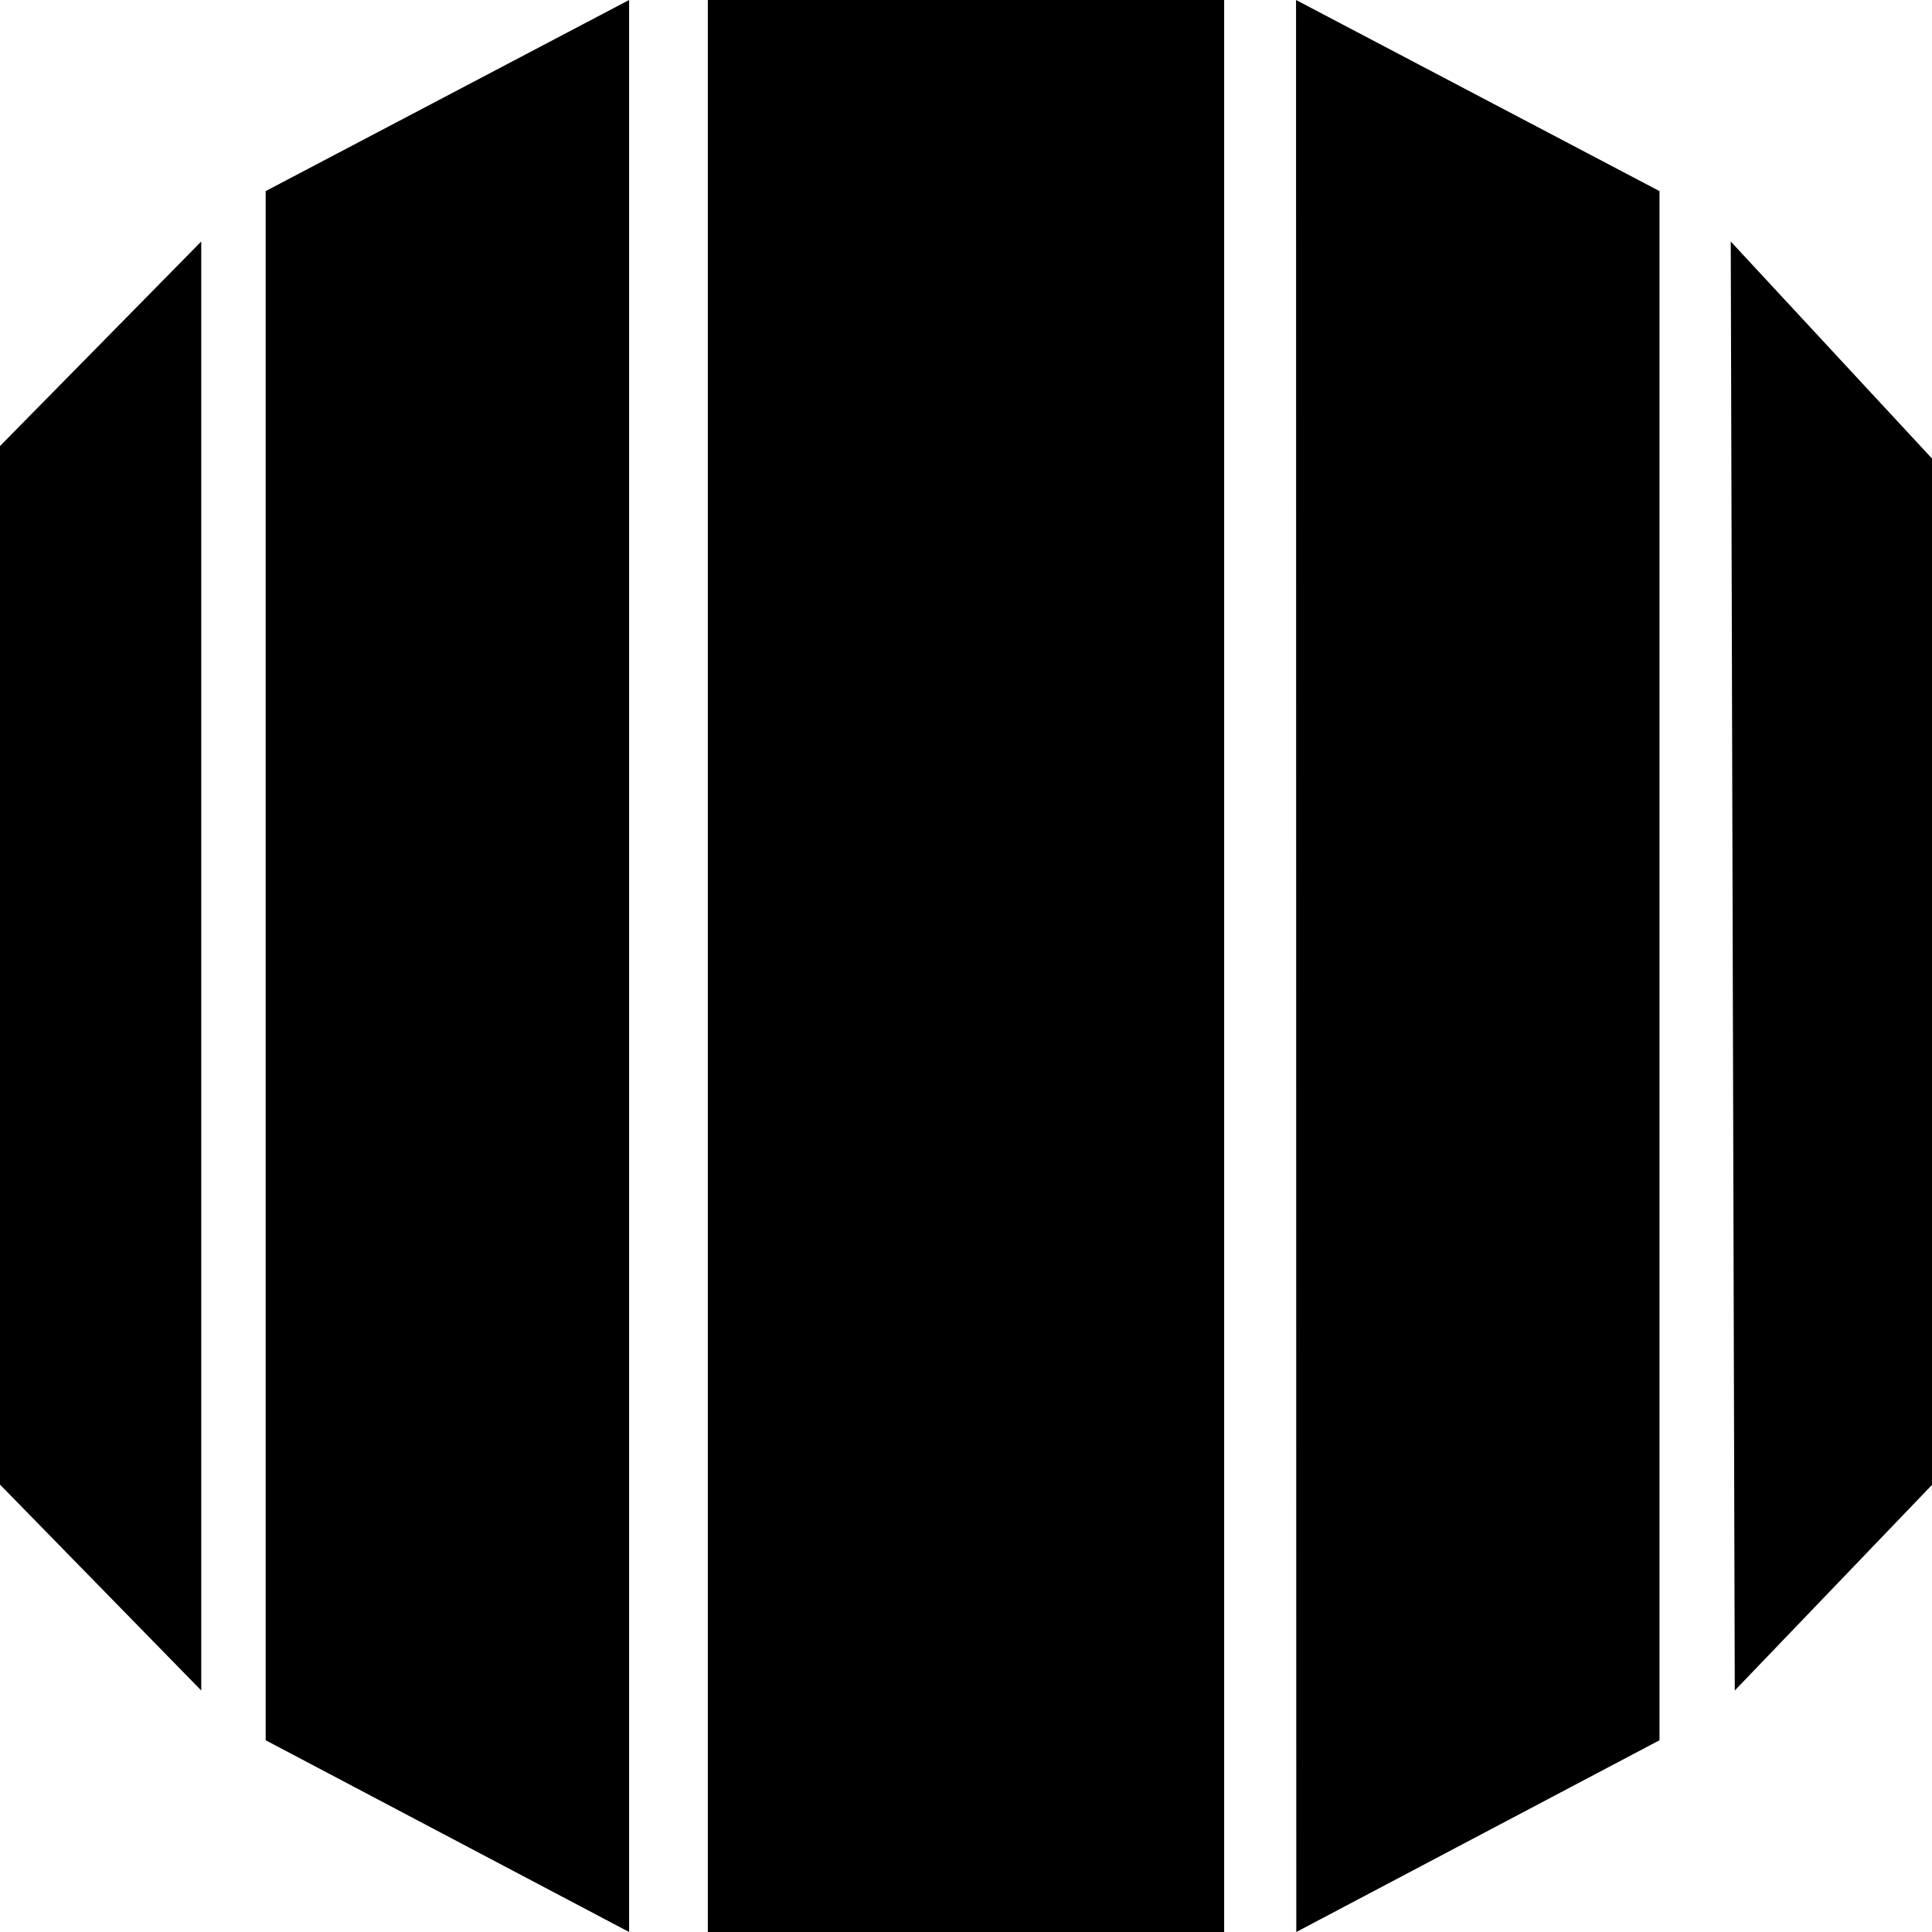 <svg viewBox="0 0 24 24" xmlns="http://www.w3.org/2000/svg">
  <path
    d="M0 18.442L2.5 21V3L0 5.541v12.901zM3.3 21.618L7.815 24V0L3.3 2.374v19.244zM16.103 24l4.512-2.382V2.374L16.1 0l.003 24zM8.793 0h6.414v24H8.793V0zM24 5.696L21.5 3l.05 18L24 18.446V5.696z"
    fill="#000"
  ></path>
</svg>
